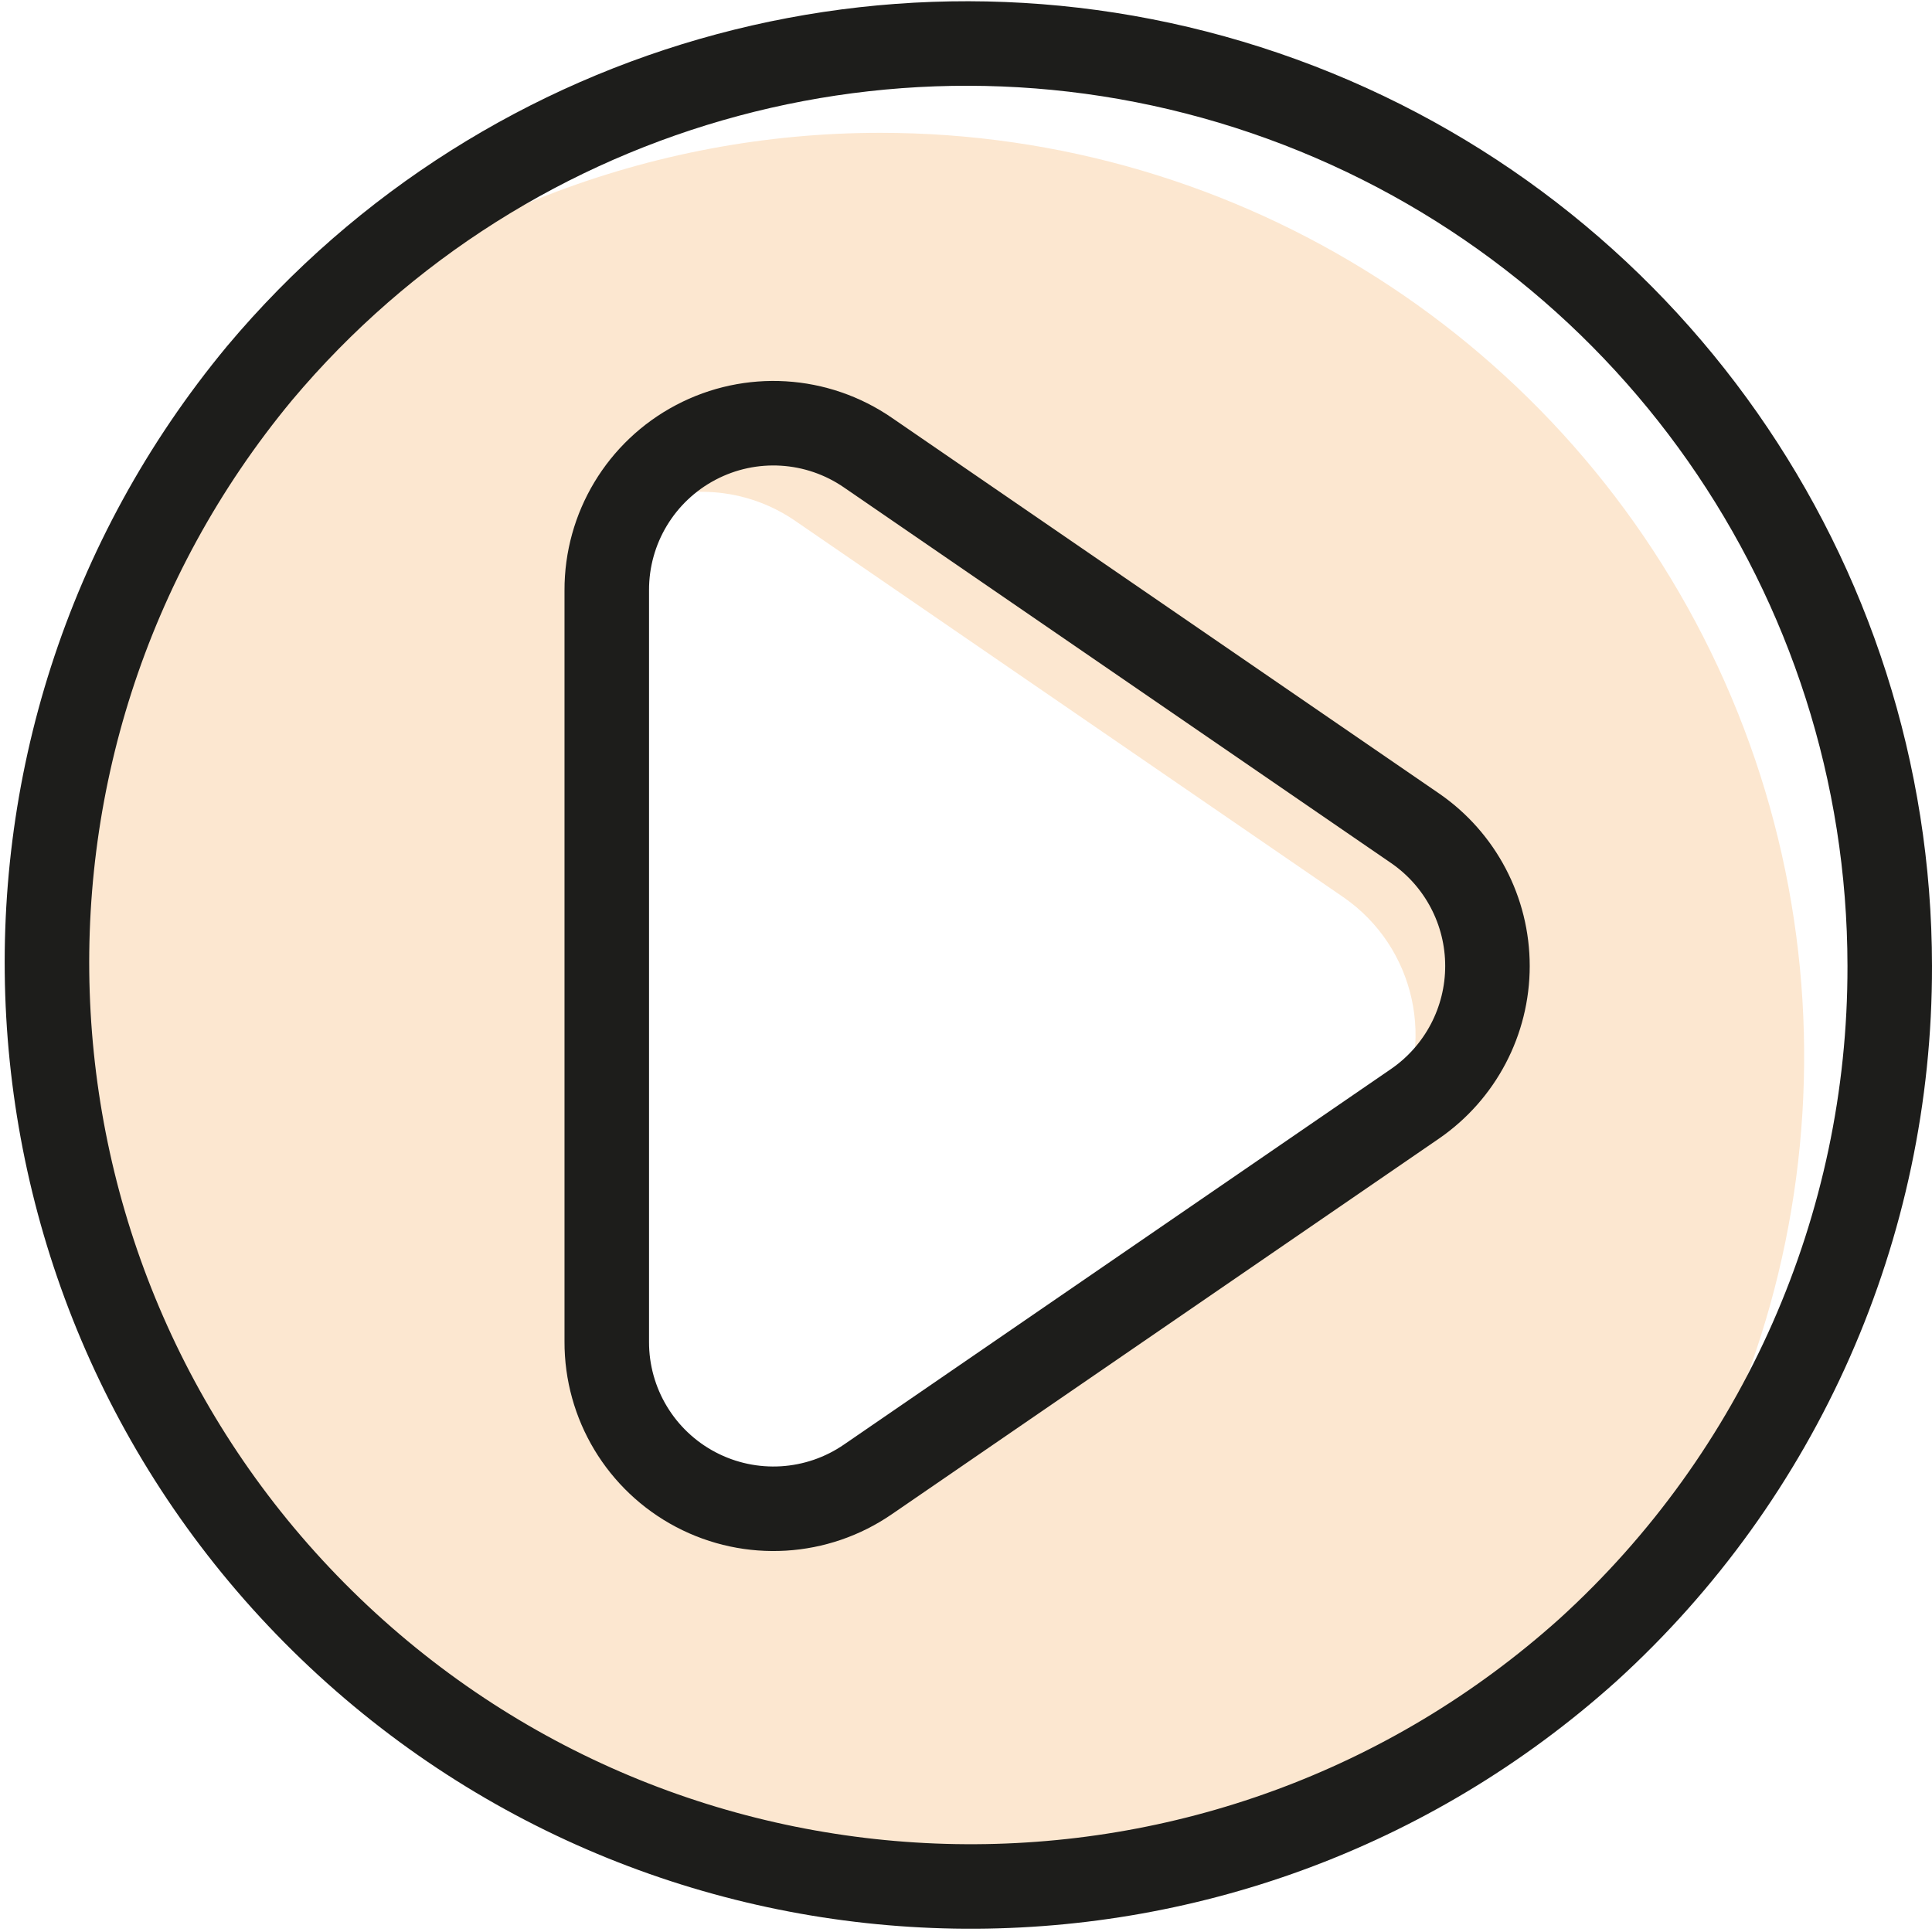 <svg xmlns="http://www.w3.org/2000/svg" width="32" height="32" viewBox="0 0 32 32">
    <g fill="none" fill-rule="evenodd">
        <g>
            <path fill="#FCE7D0" fill-rule="nonzero" d="M14.58 2.2c-3.81 0-7.481 1.427-10.29 4-5.116 6.17-4.603 15.241 1.174 20.796 5.778 5.554 14.863 5.709 20.826.354 3.83-4.553 4.674-10.914 2.163-16.308C25.94 5.648 20.53 2.199 14.58 2.2zm8.48 16.35l-8.67 5.95c-.847.583-1.948.648-2.858.17-.91-.478-1.481-1.422-1.482-2.45V9.78c-.002-.468.115-.93.34-1.34.899-.455 1.975-.378 2.8.2l9.06 6.22c1.197.827 1.55 2.438.81 3.69z"/>
            <path stroke="#1D1D1B" stroke-linecap="round" stroke-linejoin="round" stroke-width="1.4" d="M31.3 16c.008 4.313-1.808 8.429-5 11.33h0c-5.963 5.355-15.048 5.2-20.826-.354C-.303 21.42-.816 12.35 4.3 6.18 8.431 1.26 15.198-.554 21.236 1.642 27.274 3.838 31.296 9.575 31.3 16z"/>
            <path stroke="#1D1D1B" stroke-linecap="round" stroke-linejoin="round" stroke-width="1.4" d="M14.38 7.5l9.06 6.22c.75.517 1.197 1.37 1.197 2.28 0 .91-.448 1.763-1.197 2.28l-9.06 6.22c-.846.585-1.946.651-2.856.172-.91-.479-1.478-1.424-1.474-2.452V9.78c-.004-1.028.564-1.973 1.474-2.452.91-.48 2.01-.413 2.856.172z"/>
        </g>
    </g>
</svg>
